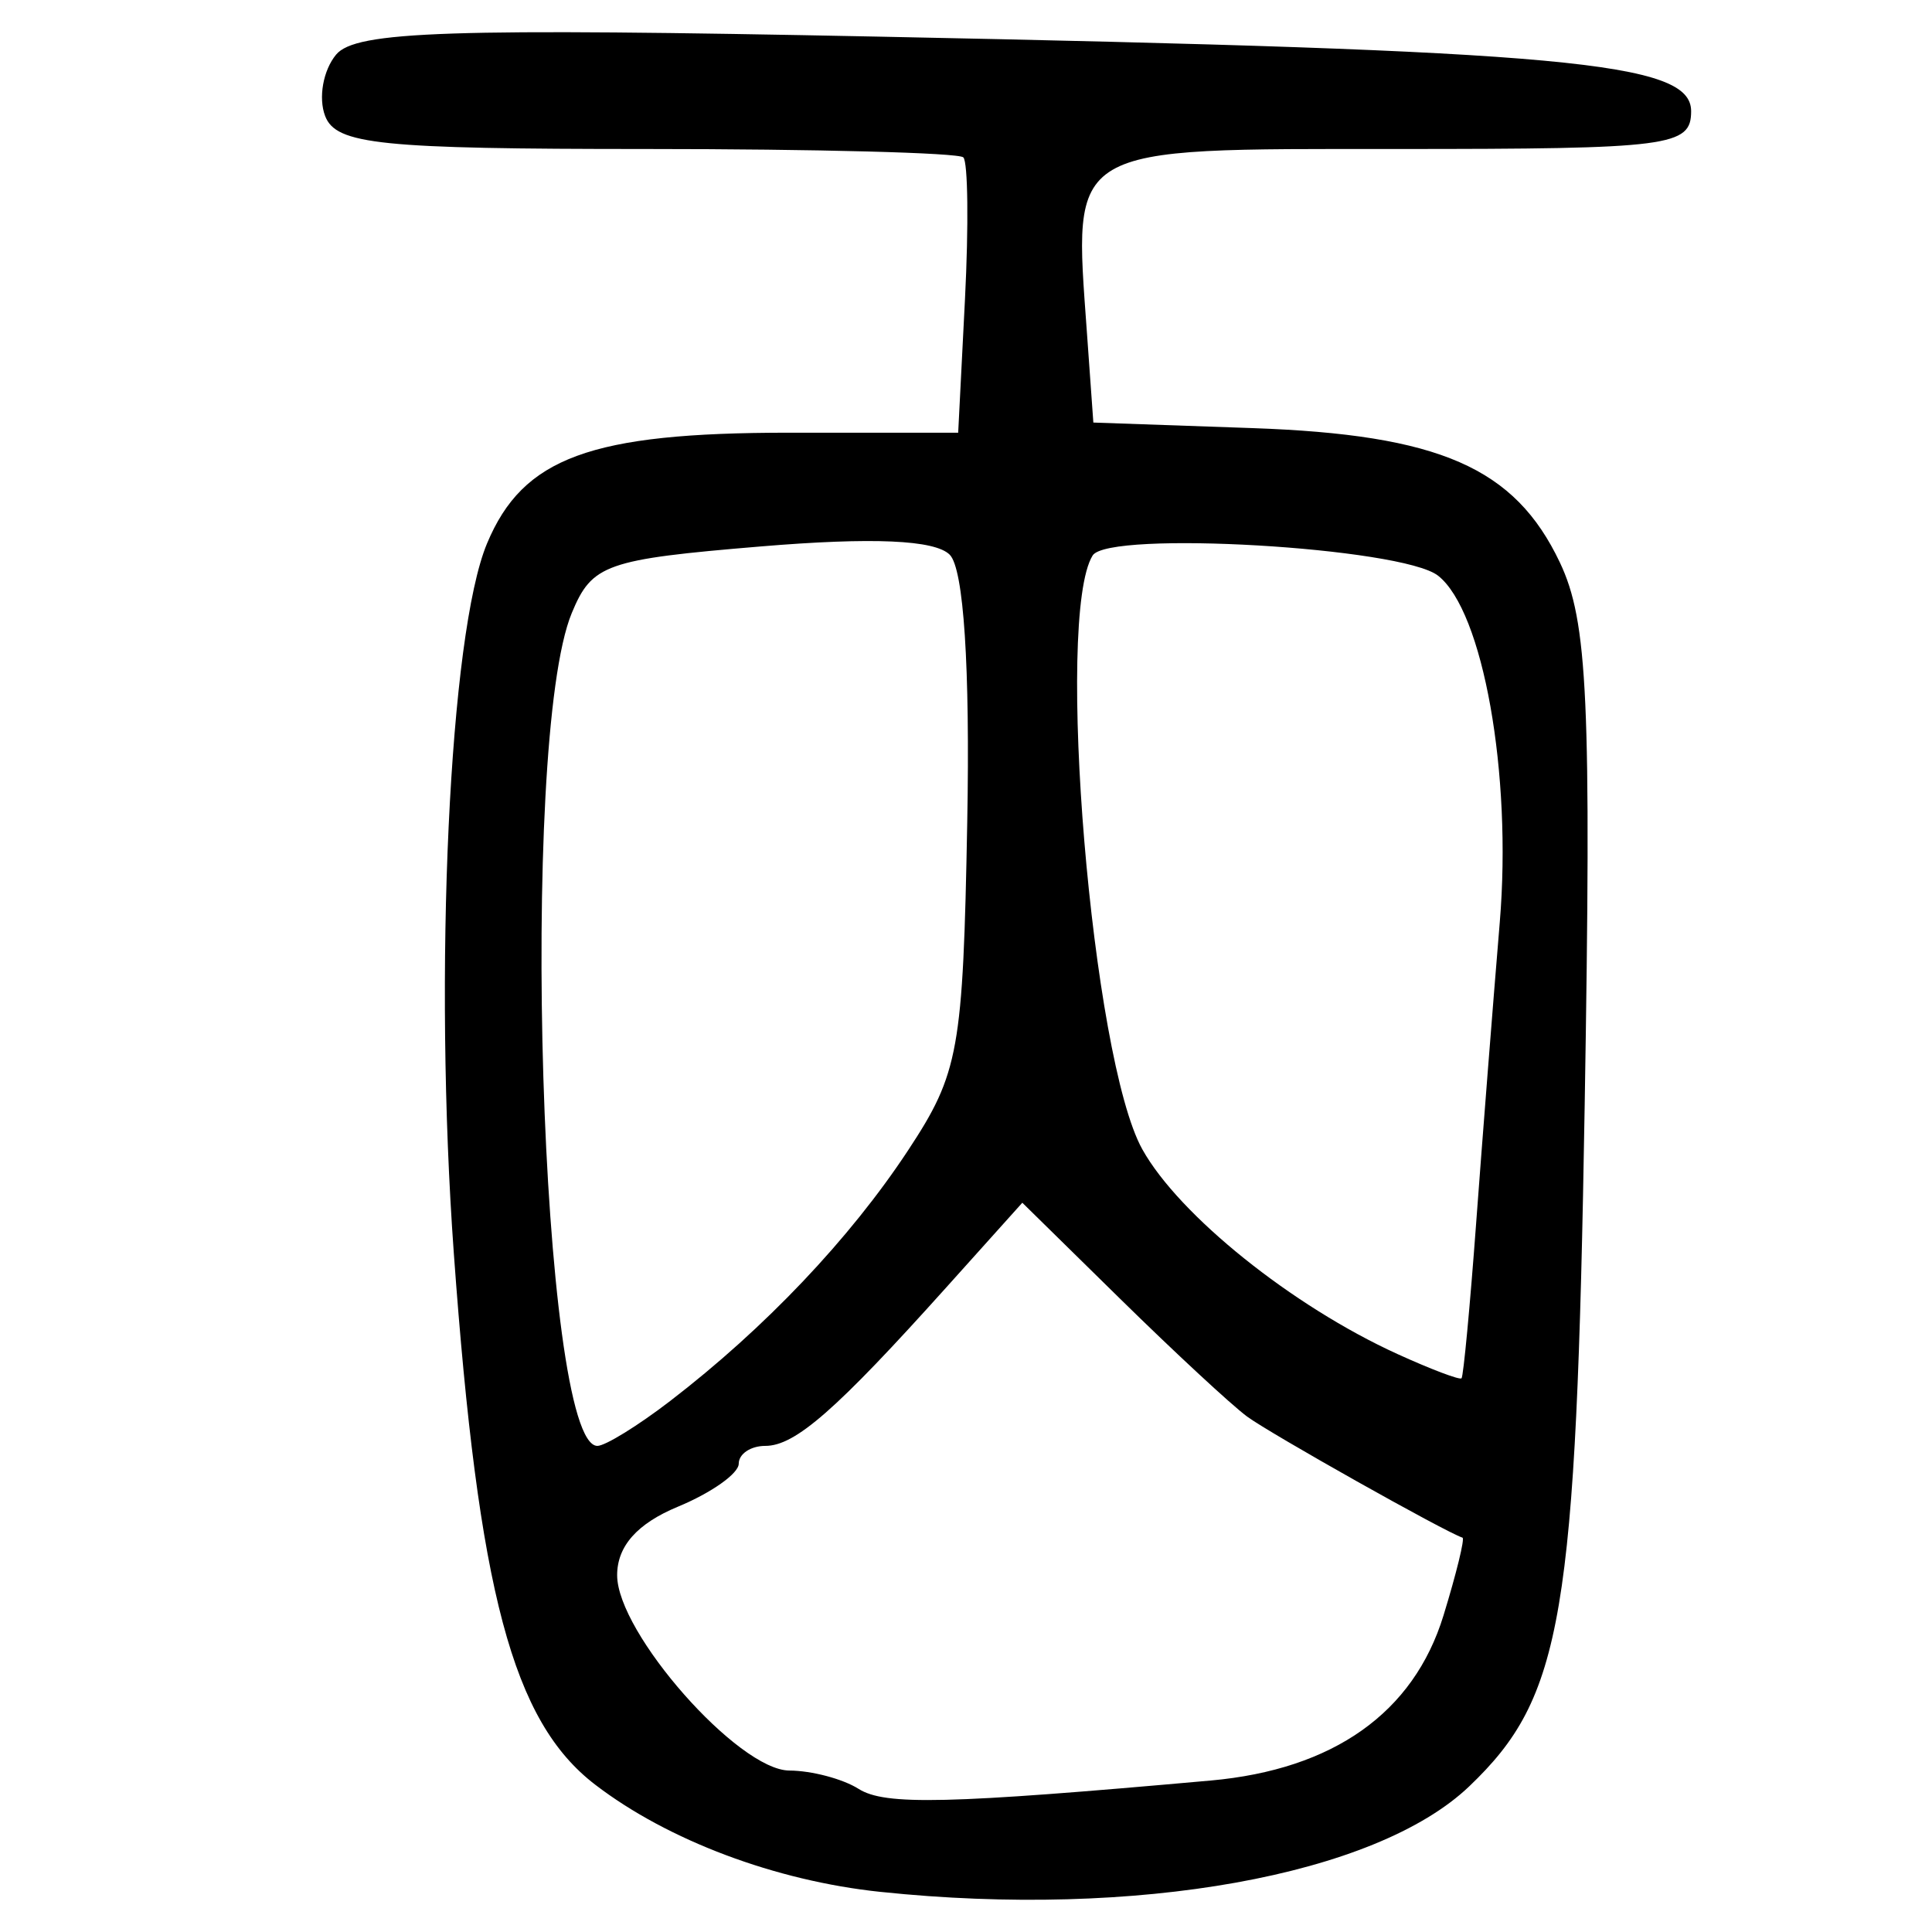 <?xml version="1.0" encoding="UTF-8" standalone="no"?>
<!-- Created with Inkscape (http://www.inkscape.org/) -->

<svg
   xmlns:dc="http://purl.org/dc/elements/1.1/"
   xmlns:cc="http://creativecommons.org/ns#"
   xmlns:rdf="http://www.w3.org/1999/02/22-rdf-syntax-ns#"
   xmlns:svg="http://www.w3.org/2000/svg"
   xmlns="http://www.w3.org/2000/svg"
   xmlns:sodipodi="http://sodipodi.sourceforge.net/DTD/sodipodi-0.dtd"
   xmlns:inkscape="http://www.inkscape.org/namespaces/inkscape"
   width="300"
   height="300"
   id="svg2"
   version="1.1"
   inkscape:version="0.48.4 r9939"
   sodipodi:docname="image-seal.svg">
  <defs
     id="defs4" />
  <sodipodi:namedview
     id="base"
     pagecolor="#ffffff"
     bordercolor="#666666"
     borderopacity="1.0"
     inkscape:pageopacity="0.0"
     inkscape:pageshadow="2"
     inkscape:zoom="2.0018437"
     inkscape:cx="138.54008"
     inkscape:cy="168.92159"
     inkscape:document-units="px"
     inkscape:current-layer="layer1"
     showgrid="false"
     inkscape:window-width="1215"
     inkscape:window-height="1000"
     inkscape:window-x="65"
     inkscape:window-y="24"
     inkscape:window-maximized="1"
     fit-margin-top="10"
     fit-margin-left="10"
     fit-margin-right="10"
     fit-margin-bottom="10" />
  <g
     inkscape:label="Calque 1"
     inkscape:groupmode="layer"
     id="layer1"
     transform="translate(0,-752.362)">
    <path
       style="fill:#000000"
       d="m 136.738,1046.136 c -16.309,-1.711 -33.032,-7.995 -44.325,-16.656 -12.812,-9.826 -18.124,-29.796 -21.943,-82.493 -3.164,-43.669 -0.707,-96.202 5.156,-110.235 5.577,-13.348 16.067,-17.201 46.831,-17.201 l 26.329,0 1.055,-20.727 c 0.58,-11.4 0.465,-21.311 -0.256,-22.026 -0.721,-0.714 -22.871,-1.299 -49.222,-1.299 -41.344,0 -48.18,-0.702 -49.875,-5.119 -1.08,-2.815 -0.314,-7.107 1.702,-9.537 3.039,-3.662 17.449,-4.14 84.225,-2.793 107.085,2.16 126.183,3.913 126.183,11.578 0,5.459 -3.192,5.87 -45.565,5.87 -51.756,0 -50.353,-0.831 -48.252,28.571 l 0.994,13.907 24.688,0.862 c 29.067,1.015 40.756,6.121 47.751,20.861 4.34,9.147 4.9,21.352 3.857,84.165 -1.323,79.734 -3.399,92 -17.921,105.873 -14.535,13.887 -51.74,20.56 -91.413,16.397 z m 51.243,-17.292 c 19.088,-1.711 31.531,-10.531 36.167,-25.639 2,-6.516 3.328,-11.948 2.951,-12.073 -2.749,-0.91 -29.898,-16.176 -33.462,-18.816 -2.452,-1.817 -11.306,-10.029 -19.675,-18.248 l -15.216,-14.945 -11.791,13.129 c -17.12,19.065 -23.471,24.627 -28.117,24.627 -2.27,0 -4.127,1.244 -4.127,2.765 0,1.521 -4.248,4.524 -9.44,6.675 -6.329,2.622 -9.44,6.129 -9.44,10.642 0,8.964 18.811,30.296 26.746,30.331 3.461,0.016 8.296,1.296 10.744,2.845 4.103,2.597 13.796,2.367 54.658,-1.294 z m -83.919,-58.937 c 14.726,-11.311 27.902,-25.193 36.952,-38.931 7.891,-11.979 8.523,-15.485 9.179,-50.943 0.447,-24.132 -0.548,-39.342 -2.715,-41.53 -2.292,-2.313 -11.977,-2.738 -29.364,-1.288 -24.052,2.006 -26.19,2.76 -29.331,10.343 -8.226,19.864 -4.858,129.322 3.98,129.322 1.222,0 6.306,-3.138 11.299,-6.972 z m 125.155,-27.644 c 0.959,-12.977 2.609,-33.989 3.667,-46.694 1.919,-23.045 -2.586,-48.338 -9.587,-53.819 -5.622,-4.402 -51.204,-7.064 -53.634,-3.131 -5.873,9.503 -0.134,78.121 7.711,92.199 5.714,10.254 23.275,24.35 39.603,31.79 5.192,2.366 9.678,4.065 9.969,3.776 0.291,-0.289 1.313,-11.143 2.272,-24.12 z"
       id="path3158"
       inkscape:connector-curvature="0" />
  </g>
</svg>
